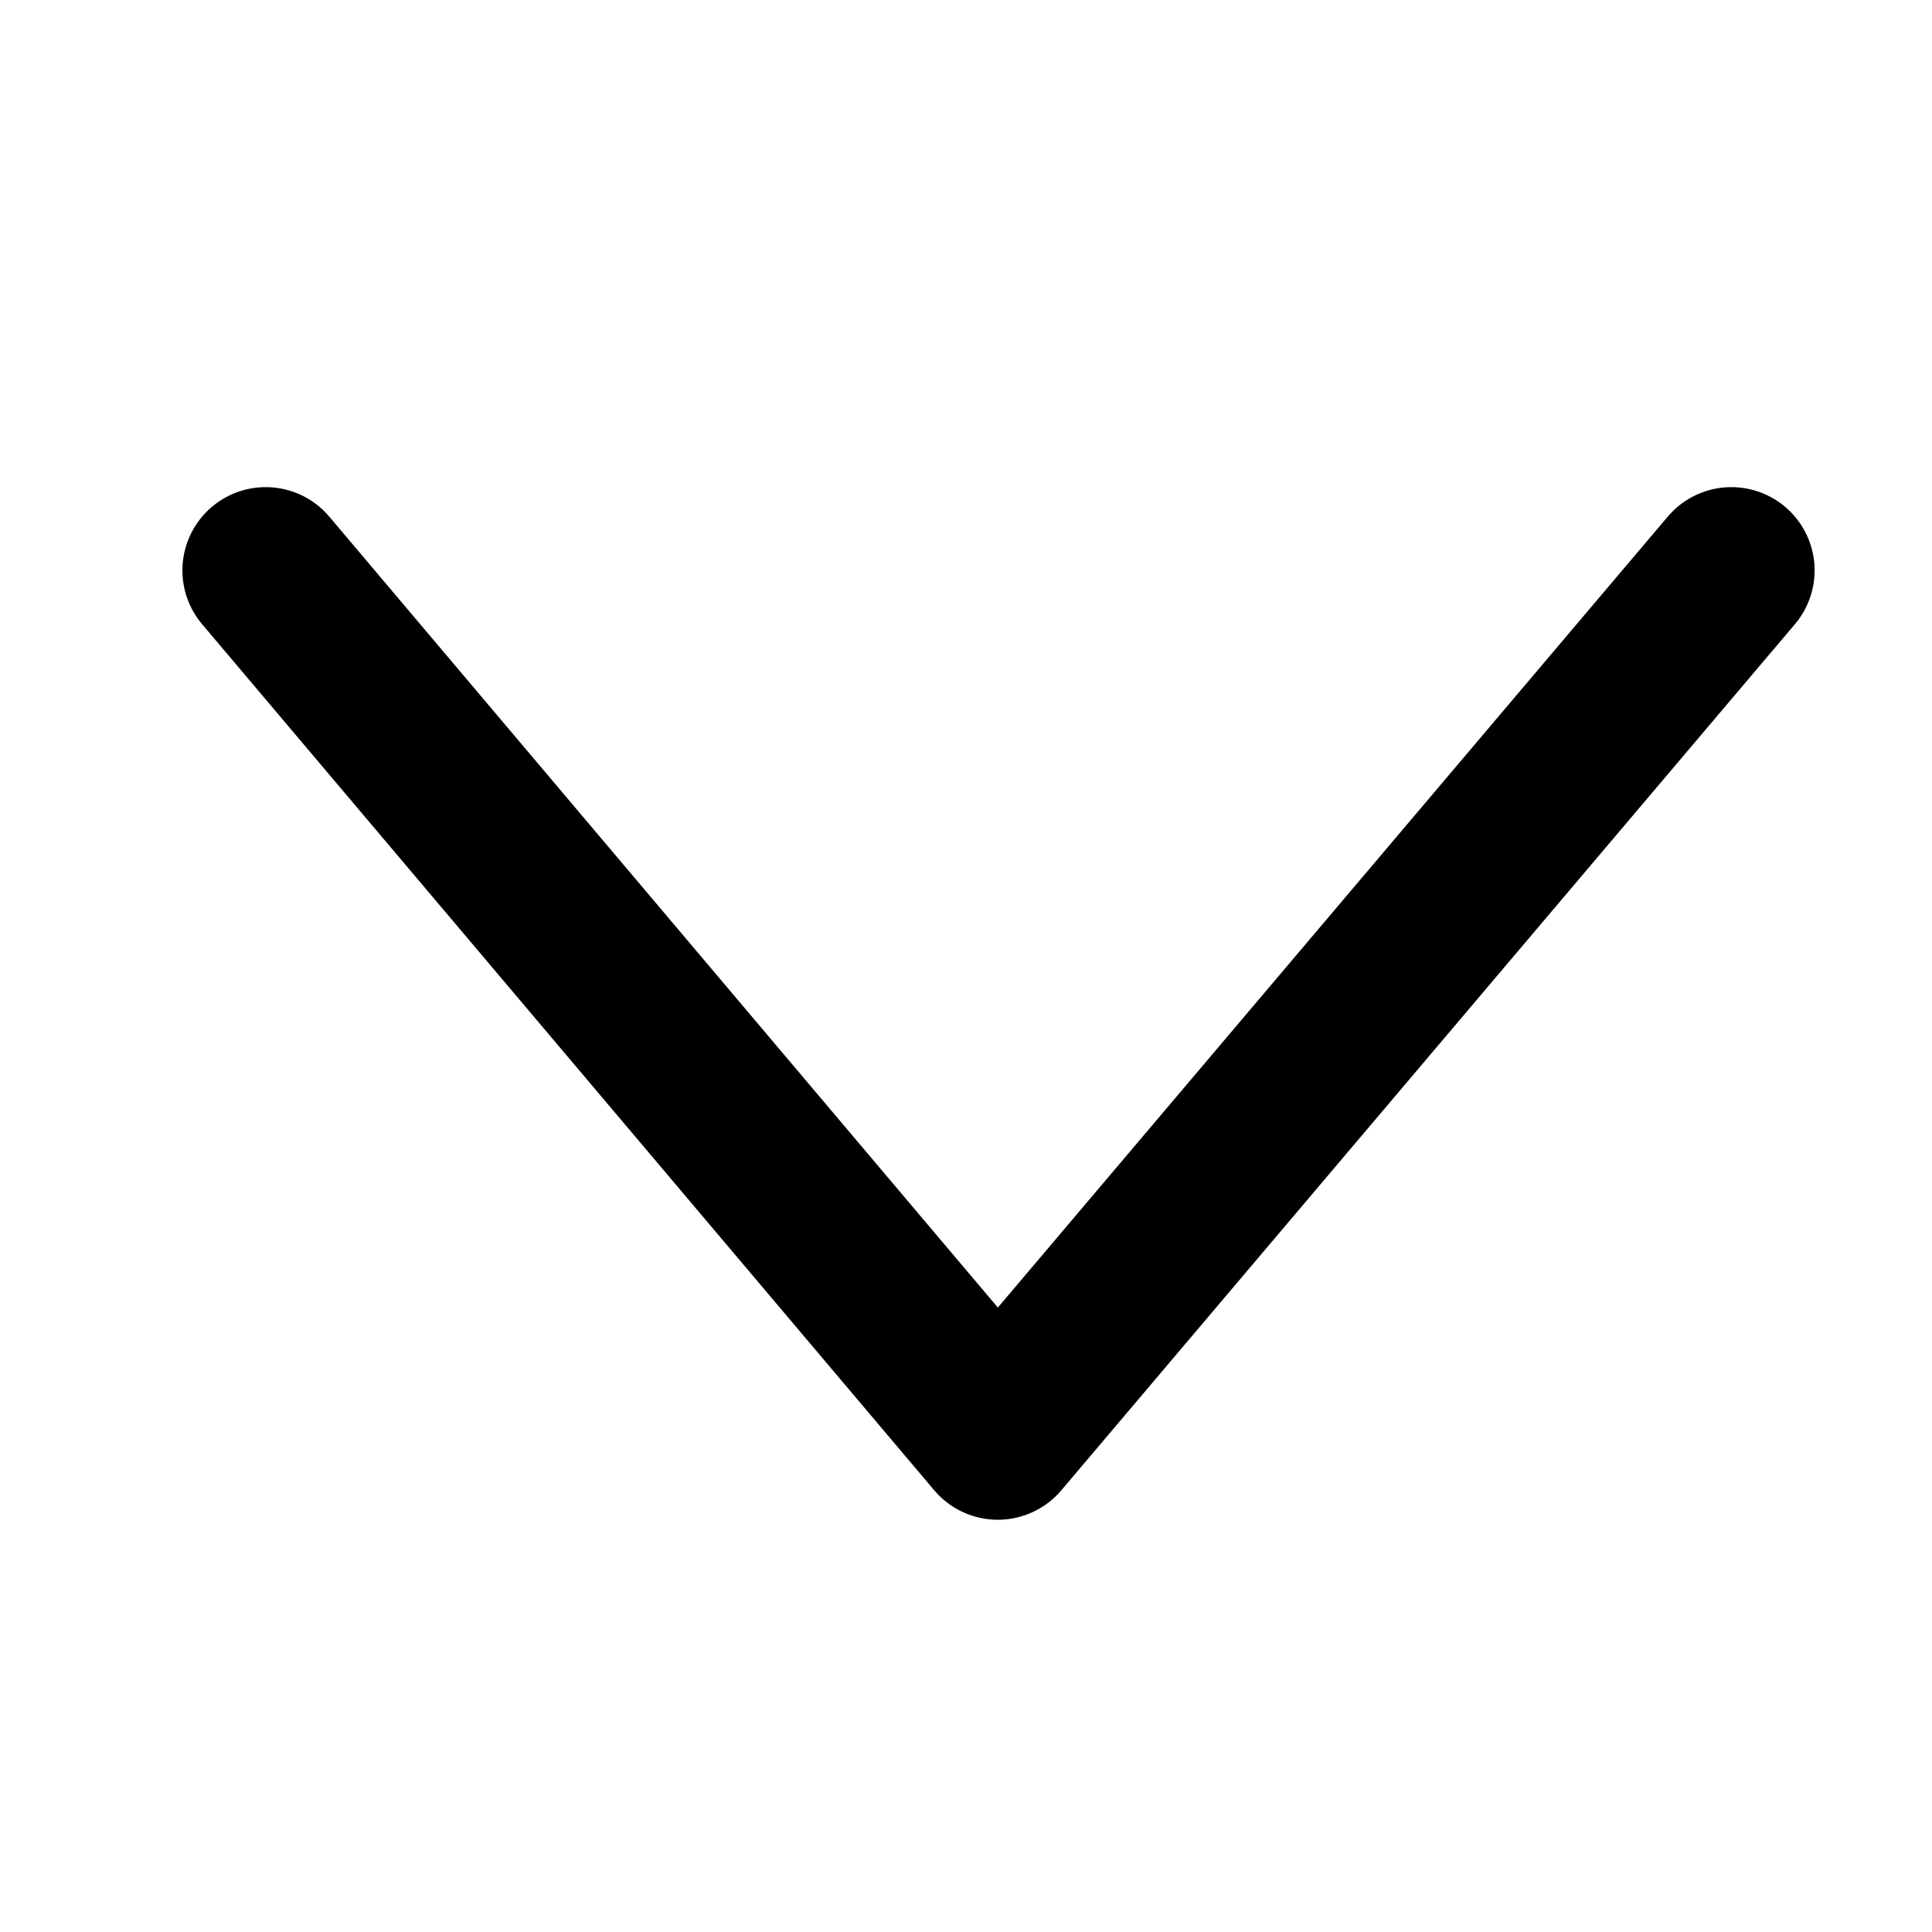 <svg width="29" height="29" viewBox="0 0 29 29" fill="none" xmlns="http://www.w3.org/2000/svg">
<path d="M25.988 8.562L14.977 21.562L3.988 8.562" stroke="black" stroke-width="2.5" stroke-linecap="round" stroke-linejoin="round" fill="none" data-nofill="true"/>
</svg>
